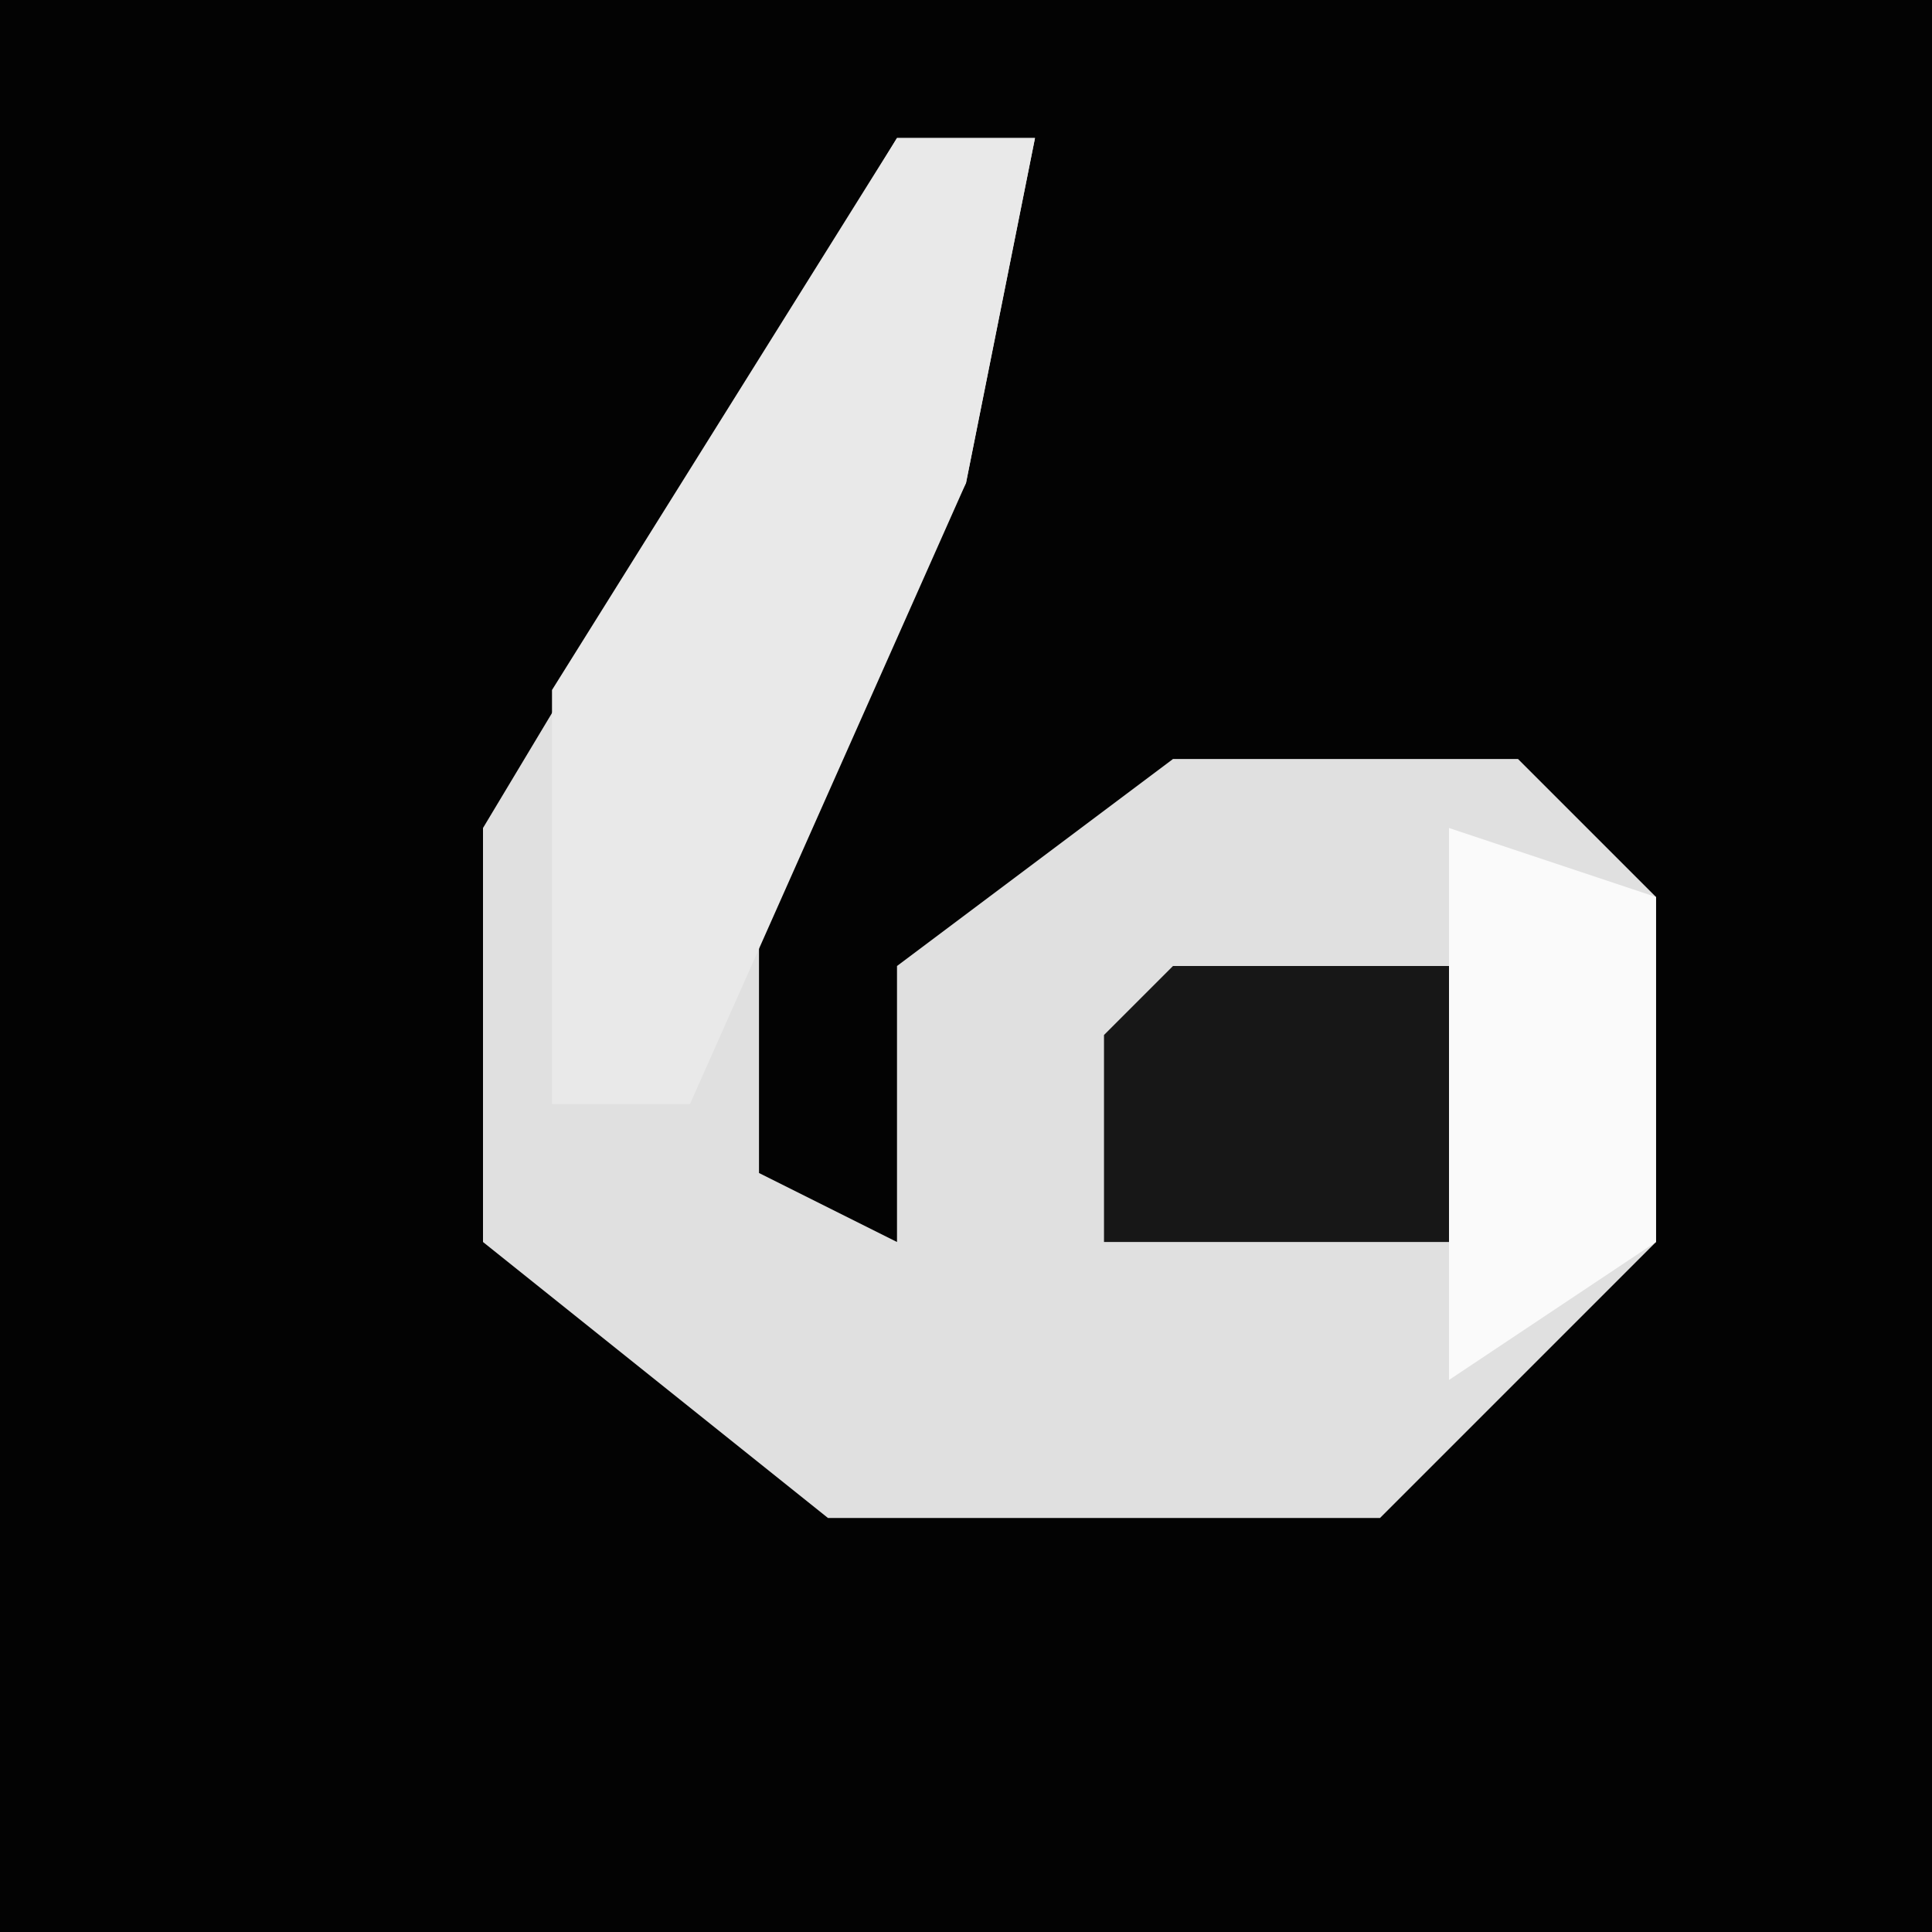 <?xml version="1.0" encoding="UTF-8"?>
<svg version="1.1" xmlns="http://www.w3.org/2000/svg" width="28" height="28">
<path d="M0,0 L28,0 L28,28 L0,28 Z " fill="#030303" transform="translate(0,0)"/>
<path d="M0,0 L2,0 L1,5 L-2,11 L-2,15 L0,16 L0,12 L4,9 L9,9 L11,11 L11,16 L7,20 L-1,20 L-6,16 L-6,10 Z " fill="#E0E0E0" transform="translate(13,2)"/>
<path d="M0,0 L2,0 L1,5 L-3,14 L-5,14 L-5,8 Z " fill="#E9E9E9" transform="translate(13,2)"/>
<path d="M0,0 L5,0 L4,4 L-1,4 L-1,1 Z " fill="#171717" transform="translate(17,14)"/>
<path d="M0,0 L3,1 L3,6 L0,8 Z " fill="#FAFAFA" transform="translate(21,12)"/>
</svg>
